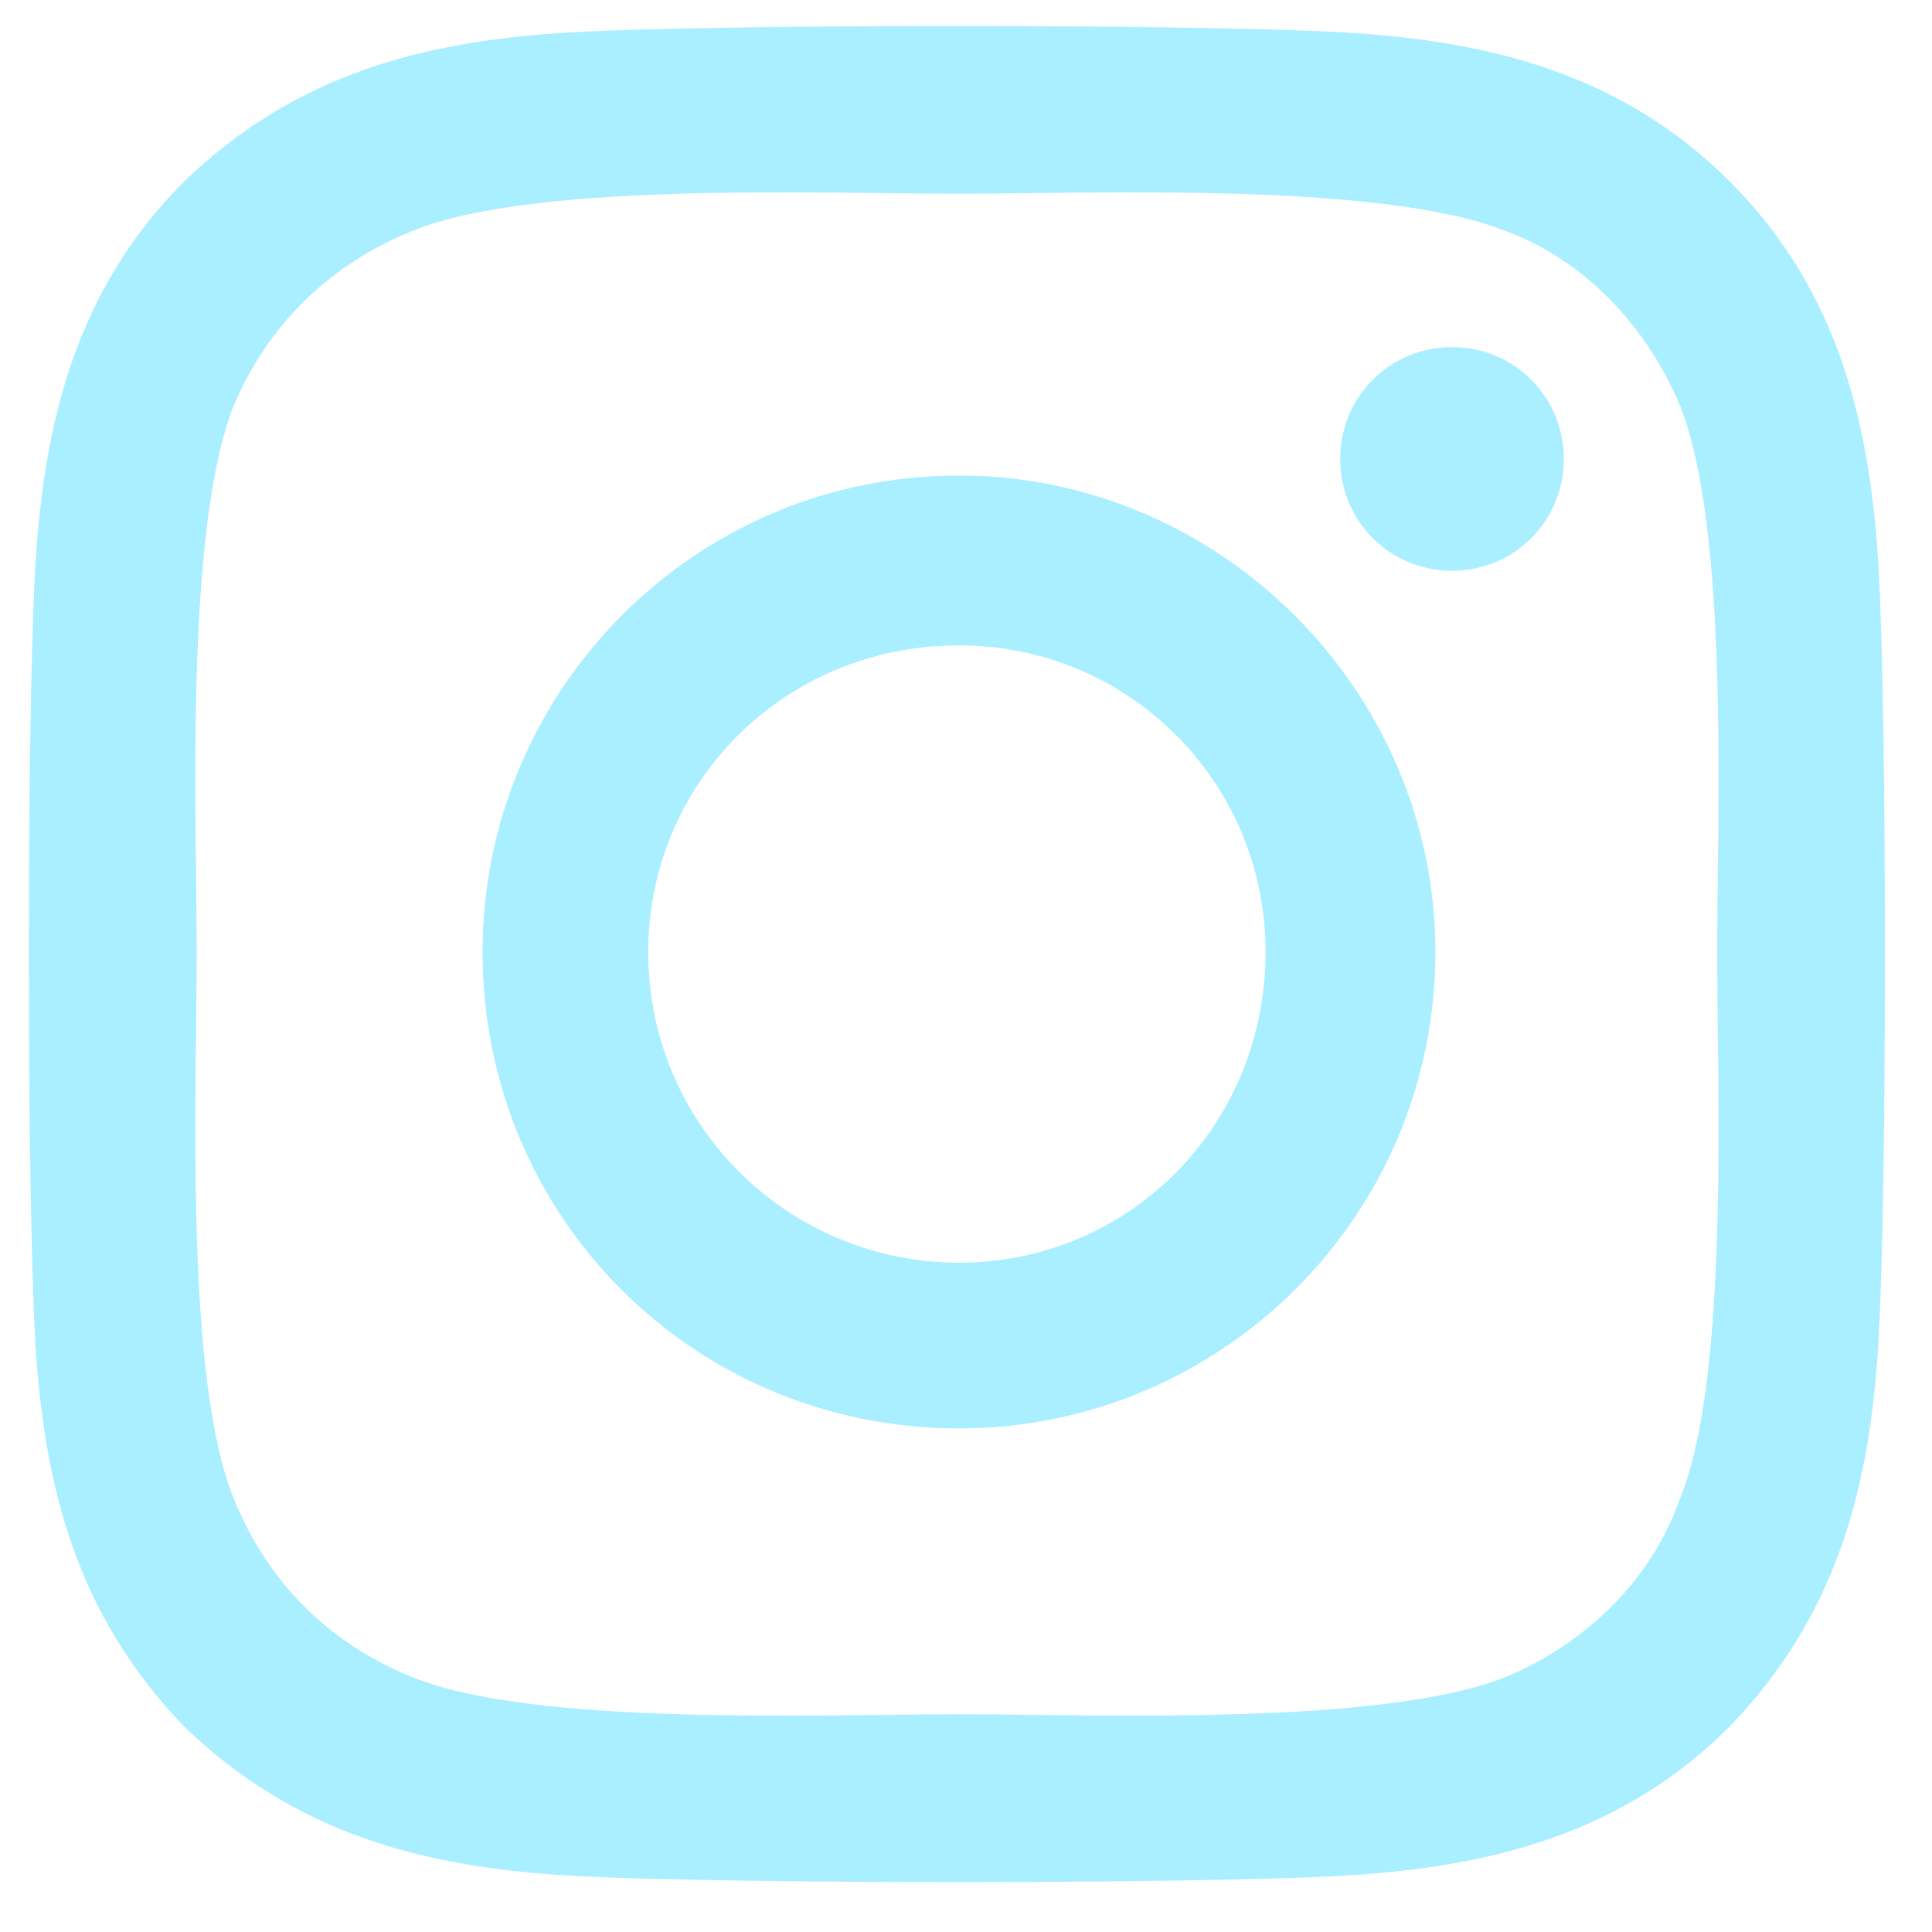 <svg width="21" height="21" viewBox="0 0 21 21" fill="none" xmlns="http://www.w3.org/2000/svg">
<path d="M10.424 5.169C13.261 5.169 15.602 7.51 15.602 10.347C15.602 13.229 13.261 15.526 10.424 15.526C7.542 15.526 5.245 13.229 5.245 10.347C5.245 7.51 7.542 5.169 10.424 5.169ZM10.424 13.725C12.27 13.725 13.756 12.239 13.756 10.347C13.756 8.501 12.27 7.015 10.424 7.015C8.532 7.015 7.046 8.501 7.046 10.347C7.046 12.239 8.577 13.725 10.424 13.725ZM16.998 4.989C16.998 5.664 16.458 6.204 15.783 6.204C15.107 6.204 14.567 5.664 14.567 4.989C14.567 4.313 15.107 3.773 15.783 3.773C16.458 3.773 16.998 4.313 16.998 4.989ZM20.421 6.204C20.511 7.871 20.511 12.869 20.421 14.535C20.331 16.157 19.971 17.553 18.8 18.768C17.629 19.939 16.188 20.3 14.567 20.39C12.9 20.48 7.902 20.48 6.236 20.39C4.615 20.3 3.219 19.939 2.003 18.768C0.832 17.553 0.472 16.157 0.381 14.535C0.291 12.869 0.291 7.871 0.381 6.204C0.472 4.583 0.832 3.142 2.003 1.971C3.219 0.801 4.615 0.44 6.236 0.35C7.902 0.26 12.9 0.26 14.567 0.35C16.188 0.44 17.629 0.801 18.8 1.971C19.971 3.142 20.331 4.583 20.421 6.204ZM18.259 16.292C18.8 14.986 18.665 11.834 18.665 10.347C18.665 8.906 18.8 5.754 18.259 4.403C17.899 3.548 17.224 2.827 16.368 2.512C15.017 1.971 11.865 2.106 10.424 2.106C8.938 2.106 5.785 1.971 4.479 2.512C3.579 2.872 2.903 3.548 2.543 4.403C2.003 5.754 2.138 8.906 2.138 10.347C2.138 11.834 2.003 14.986 2.543 16.292C2.903 17.192 3.579 17.868 4.479 18.228C5.785 18.768 8.938 18.633 10.424 18.633C11.865 18.633 15.017 18.768 16.368 18.228C17.224 17.868 17.944 17.192 18.259 16.292Z" fill="#A9EFFF"/>
<a href="https://instagram.com/the_crypto_306">
<rect fill="black" fill-opacity="0" y="-1.729" width="20.174" height="26.515"/>
</a>
</svg>

